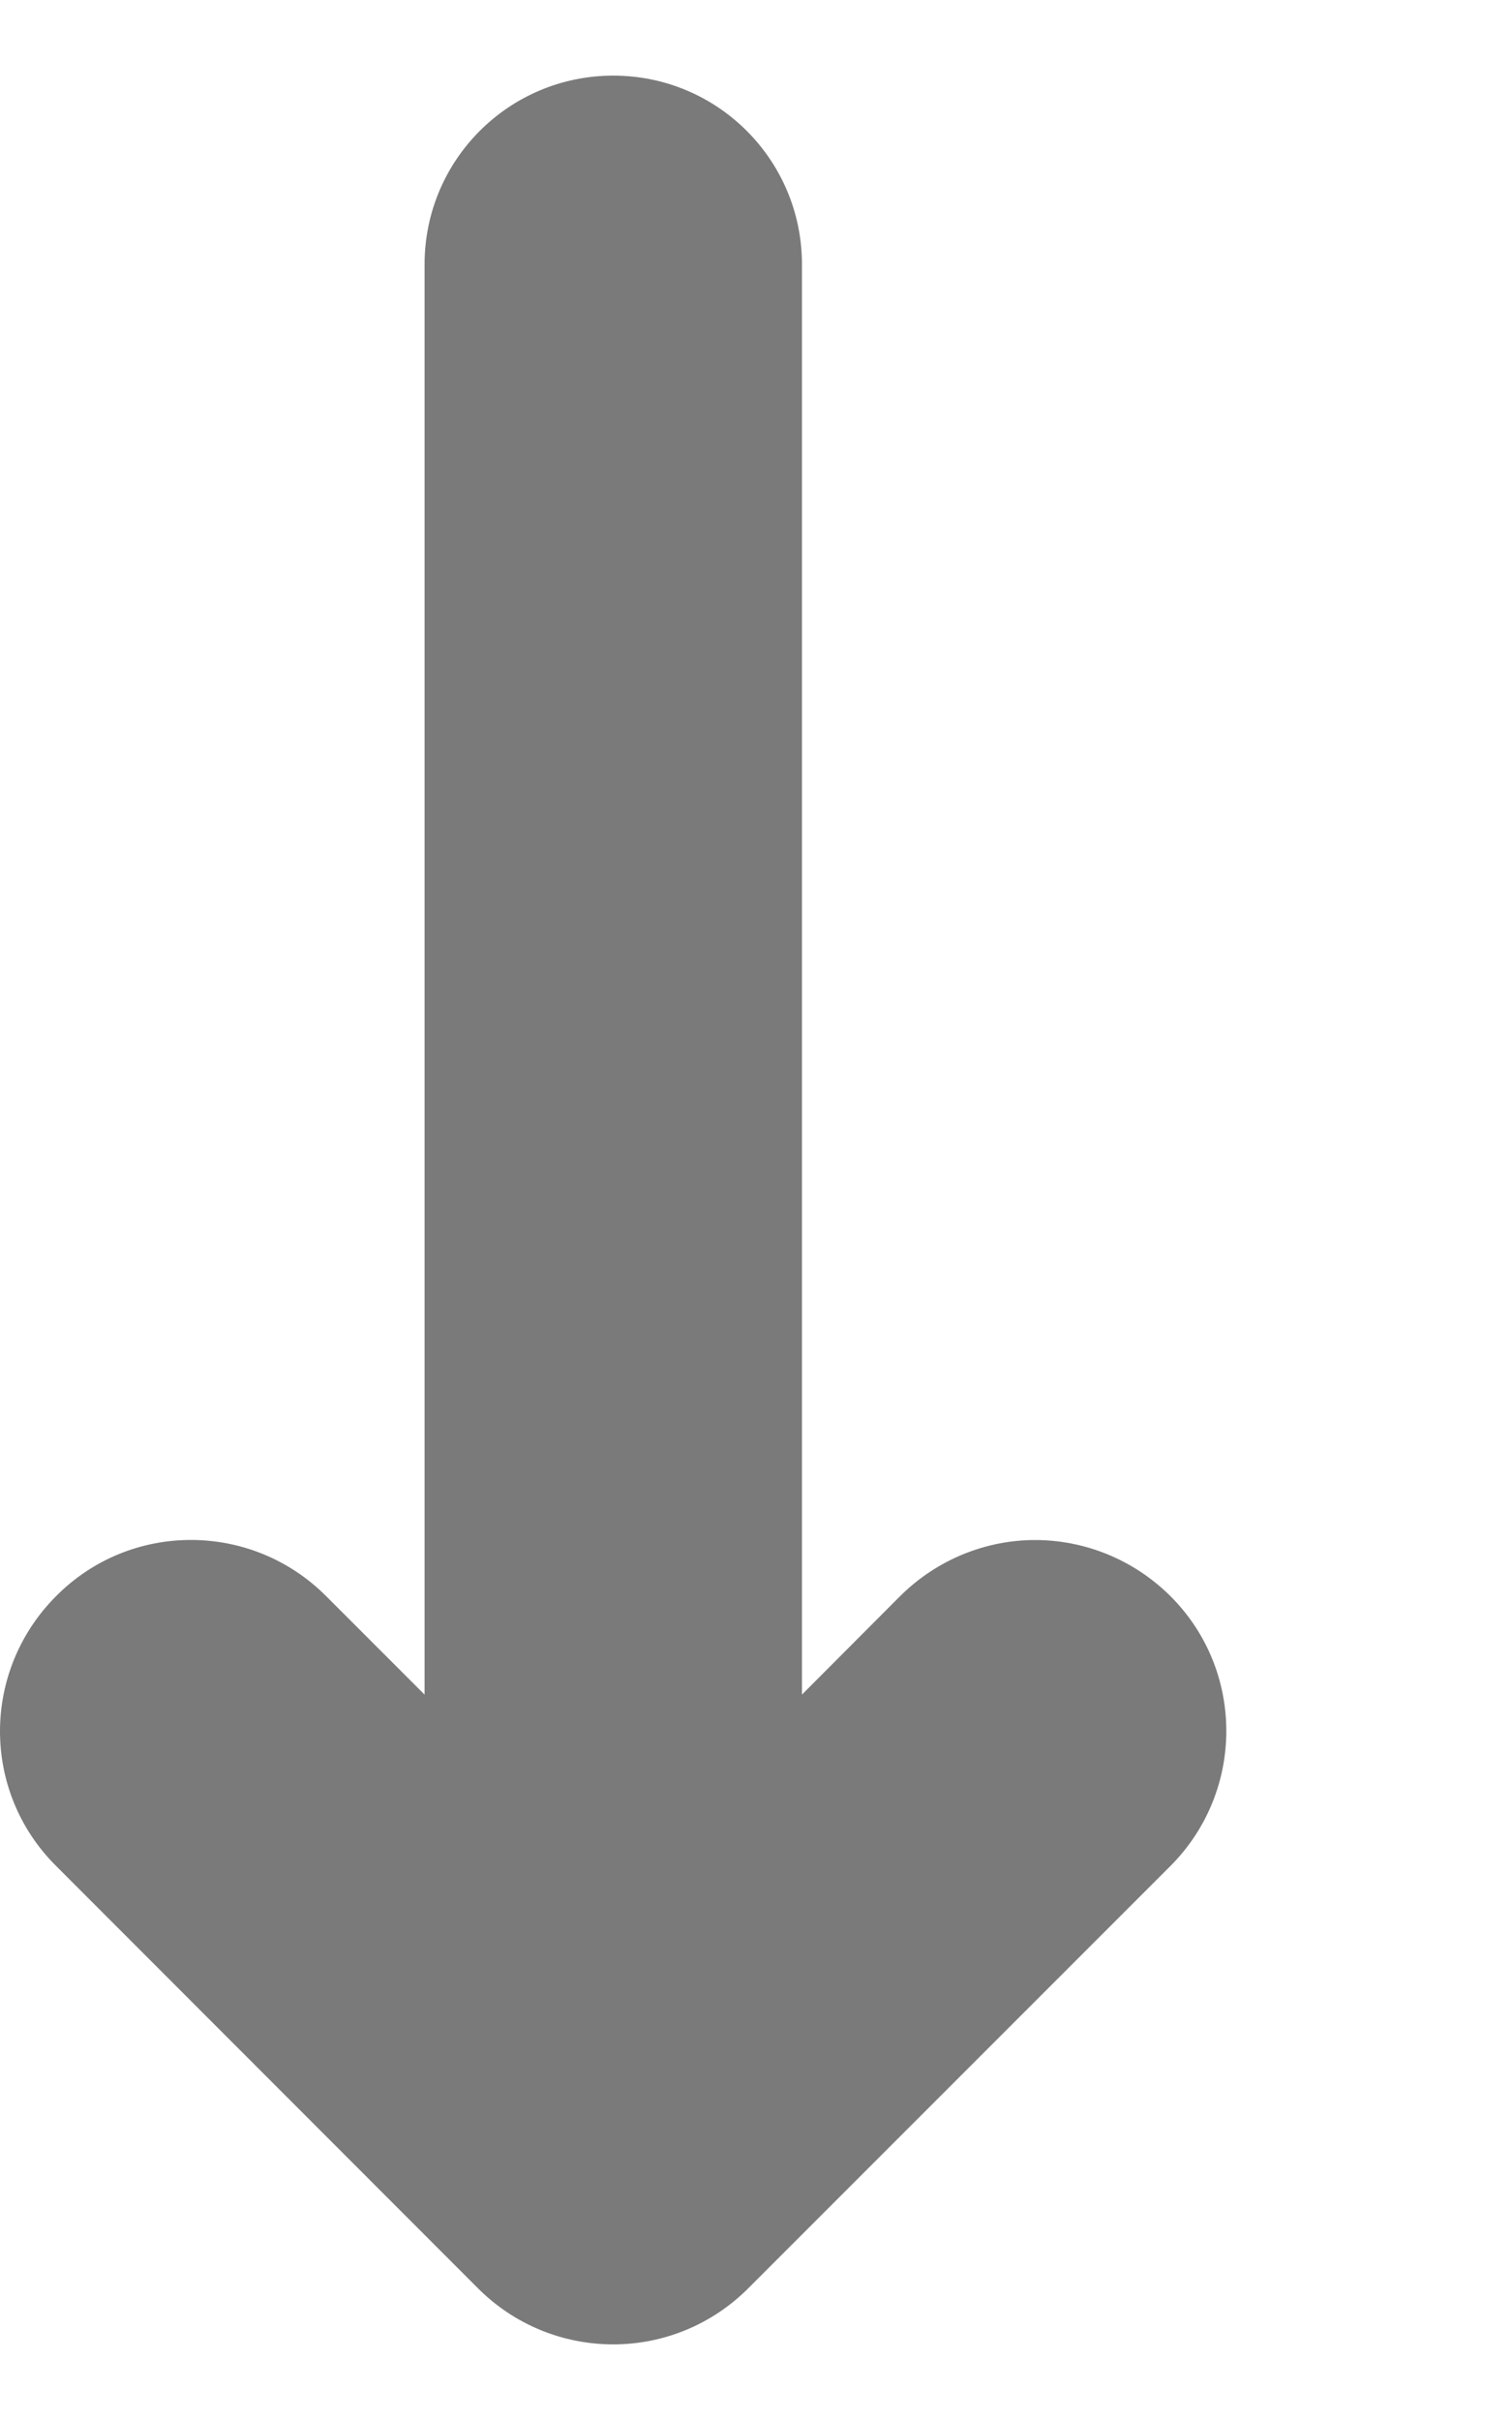 <svg width="5" height="8" viewBox="0 0 5 8" fill="none" xmlns="http://www.w3.org/2000/svg">
<path d="M0.186 6.169L1.581 7.565C1.7 7.684 1.86 7.75 2.028 7.75C2.195 7.75 2.355 7.684 2.474 7.565L3.87 6.169C4.117 5.922 4.117 5.522 3.87 5.276C3.747 5.154 3.585 5.091 3.423 5.091C3.262 5.091 3.1 5.154 2.977 5.276L2.652 5.602V0.874C2.652 0.529 2.373 0.25 2.028 0.25C1.683 0.25 1.404 0.529 1.404 0.874V5.602L1.078 5.276C0.831 5.029 0.431 5.029 0.186 5.276C-0.062 5.524 -0.062 5.923 0.186 6.169Z" fill="#7B7A7B"/>
</svg>
